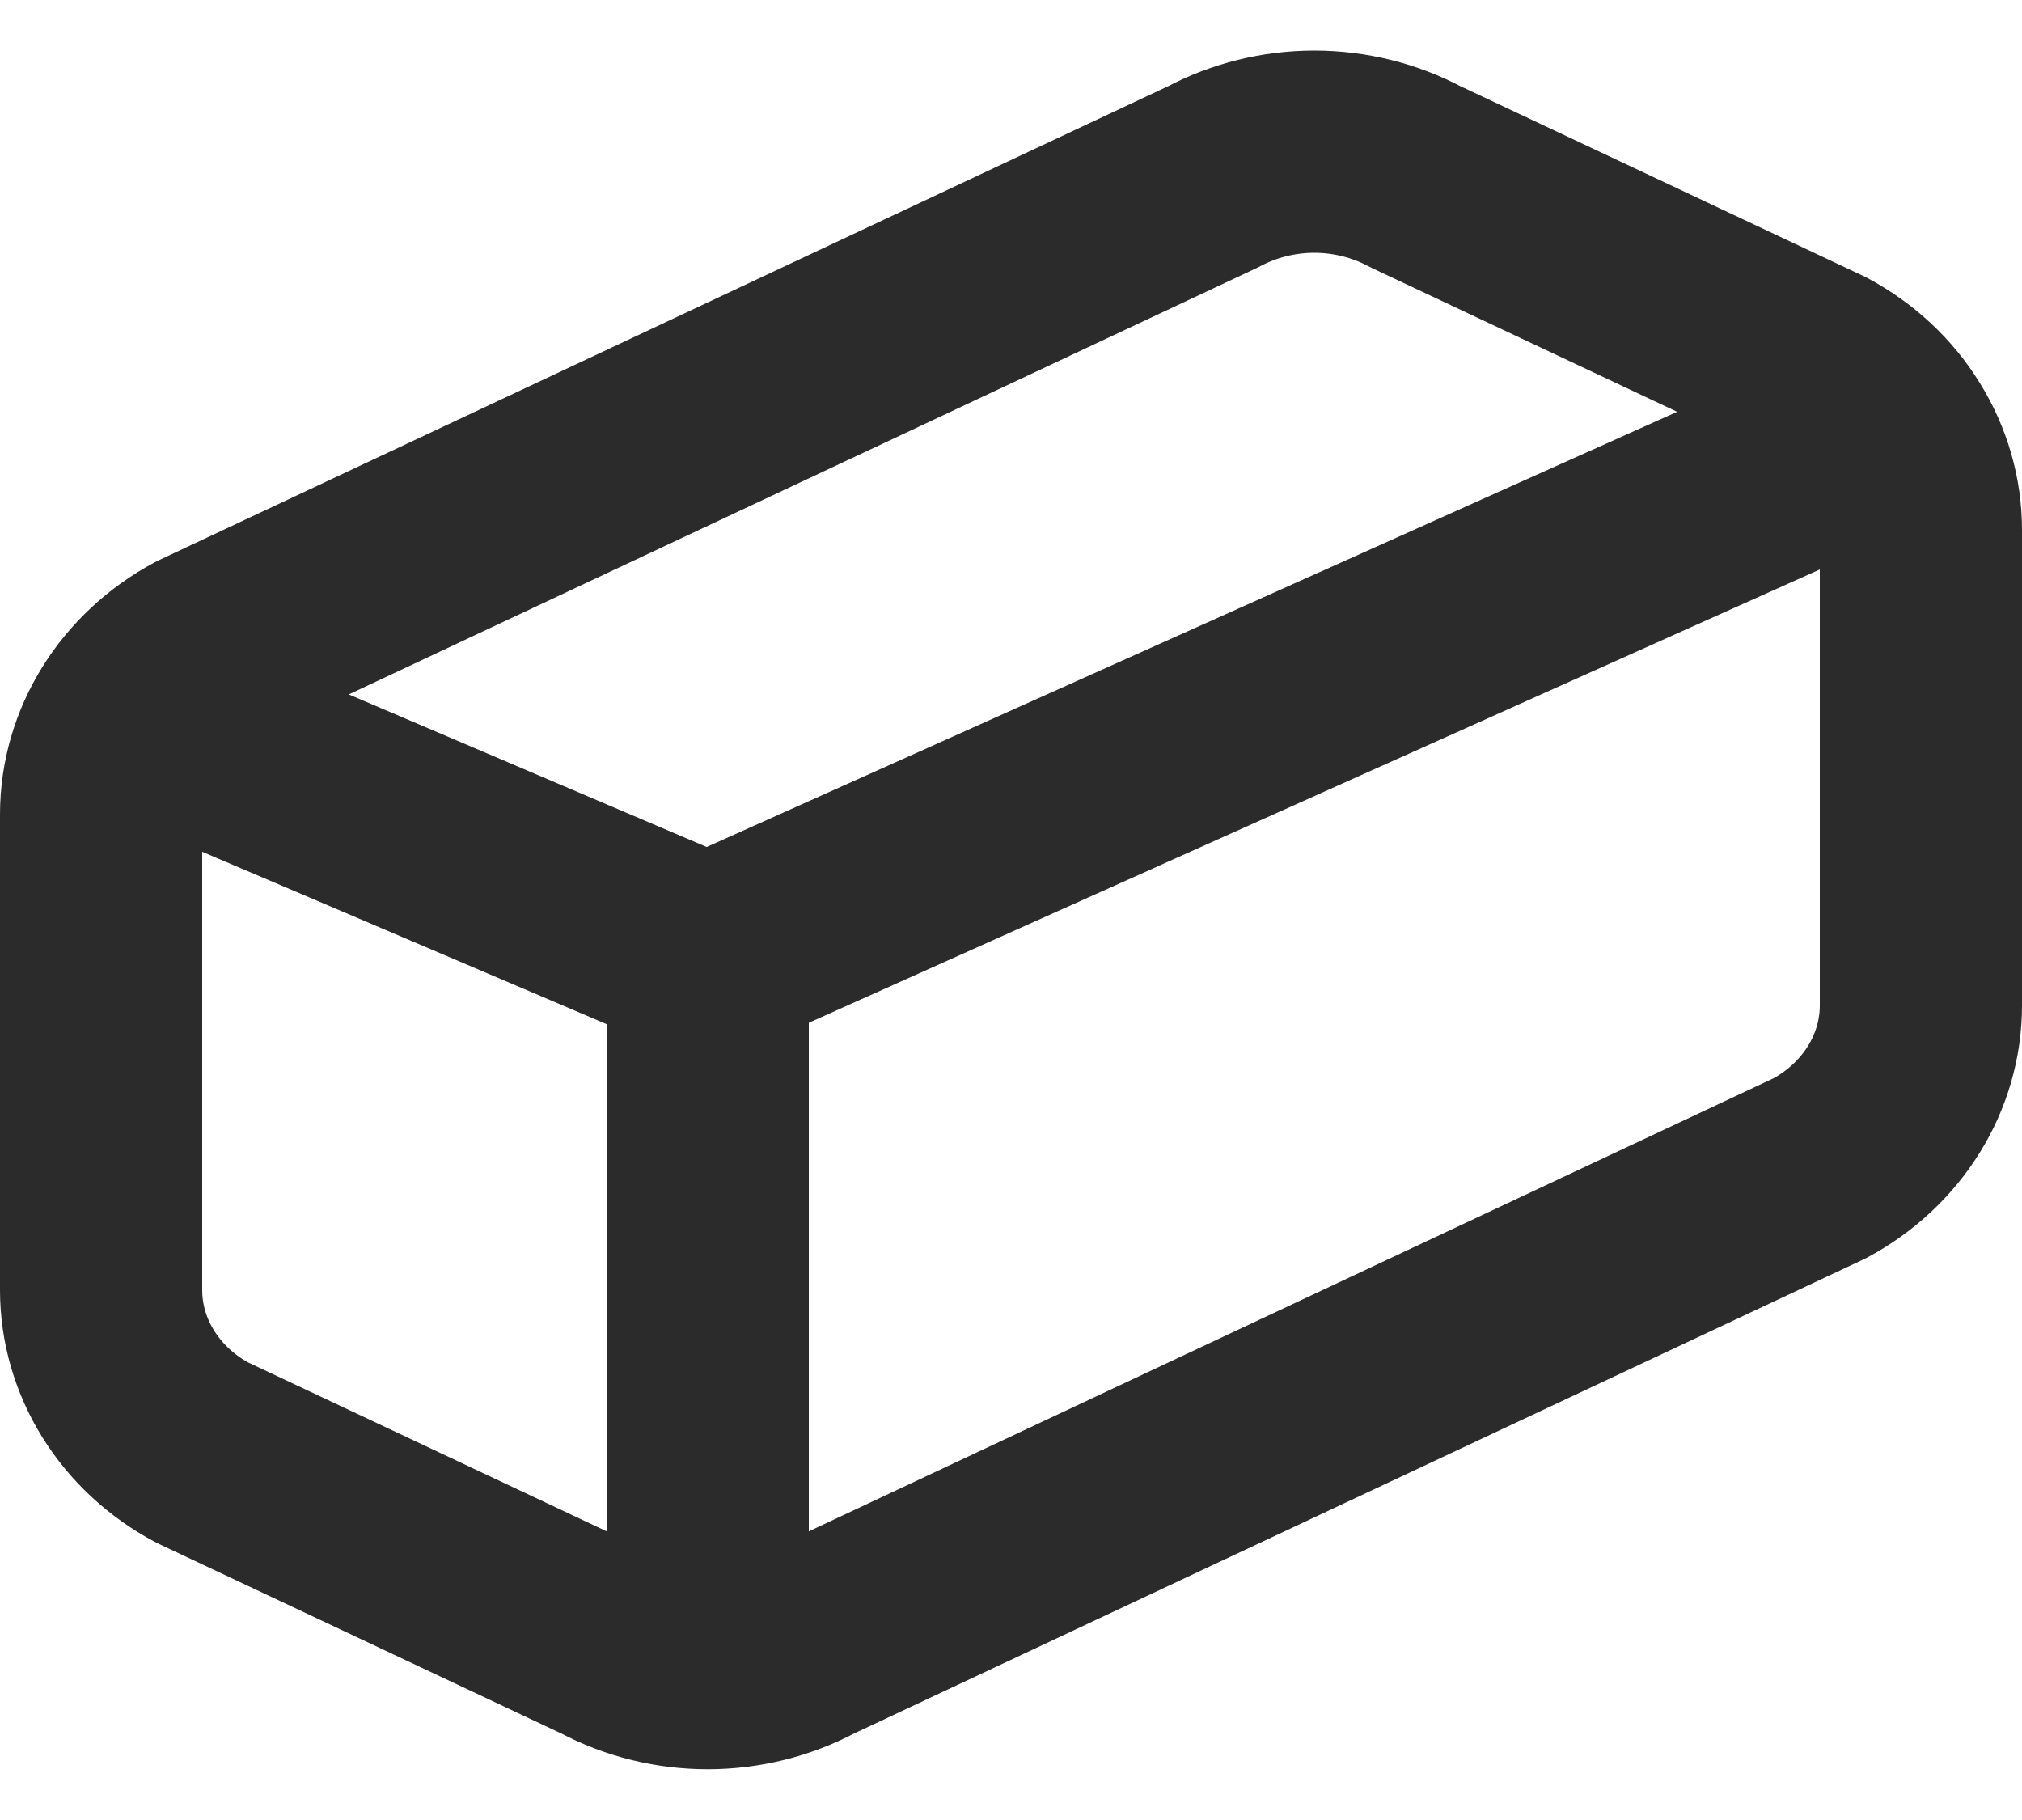 <svg width="10" height="9" viewBox="0 0 10 9" fill="none" xmlns="http://www.w3.org/2000/svg">
<path d="M3.5 8.249C3.325 8.249 3.152 8.206 3 8.125L1 7.183C0.691 7.018 0.5 6.711 0.5 6.379V4.027C0.5 3.695 0.691 3.388 1 3.222L6 0.874C6.152 0.793 6.325 0.75 6.5 0.75C6.675 0.75 6.848 0.793 7 0.874L9 1.816C9.152 1.897 9.278 2.014 9.365 2.155C9.453 2.296 9.5 2.457 9.5 2.62V4.972C9.5 5.304 9.309 5.611 9 5.777L4 8.125C3.848 8.206 3.675 8.249 3.5 8.249ZM3.5 8.249V4.734M3.5 4.734L9.25 2.156M3.5 4.734L0.75 3.562" stroke="#2B2B2B" stroke-linecap="round" stroke-linejoin="round"/>
</svg>

